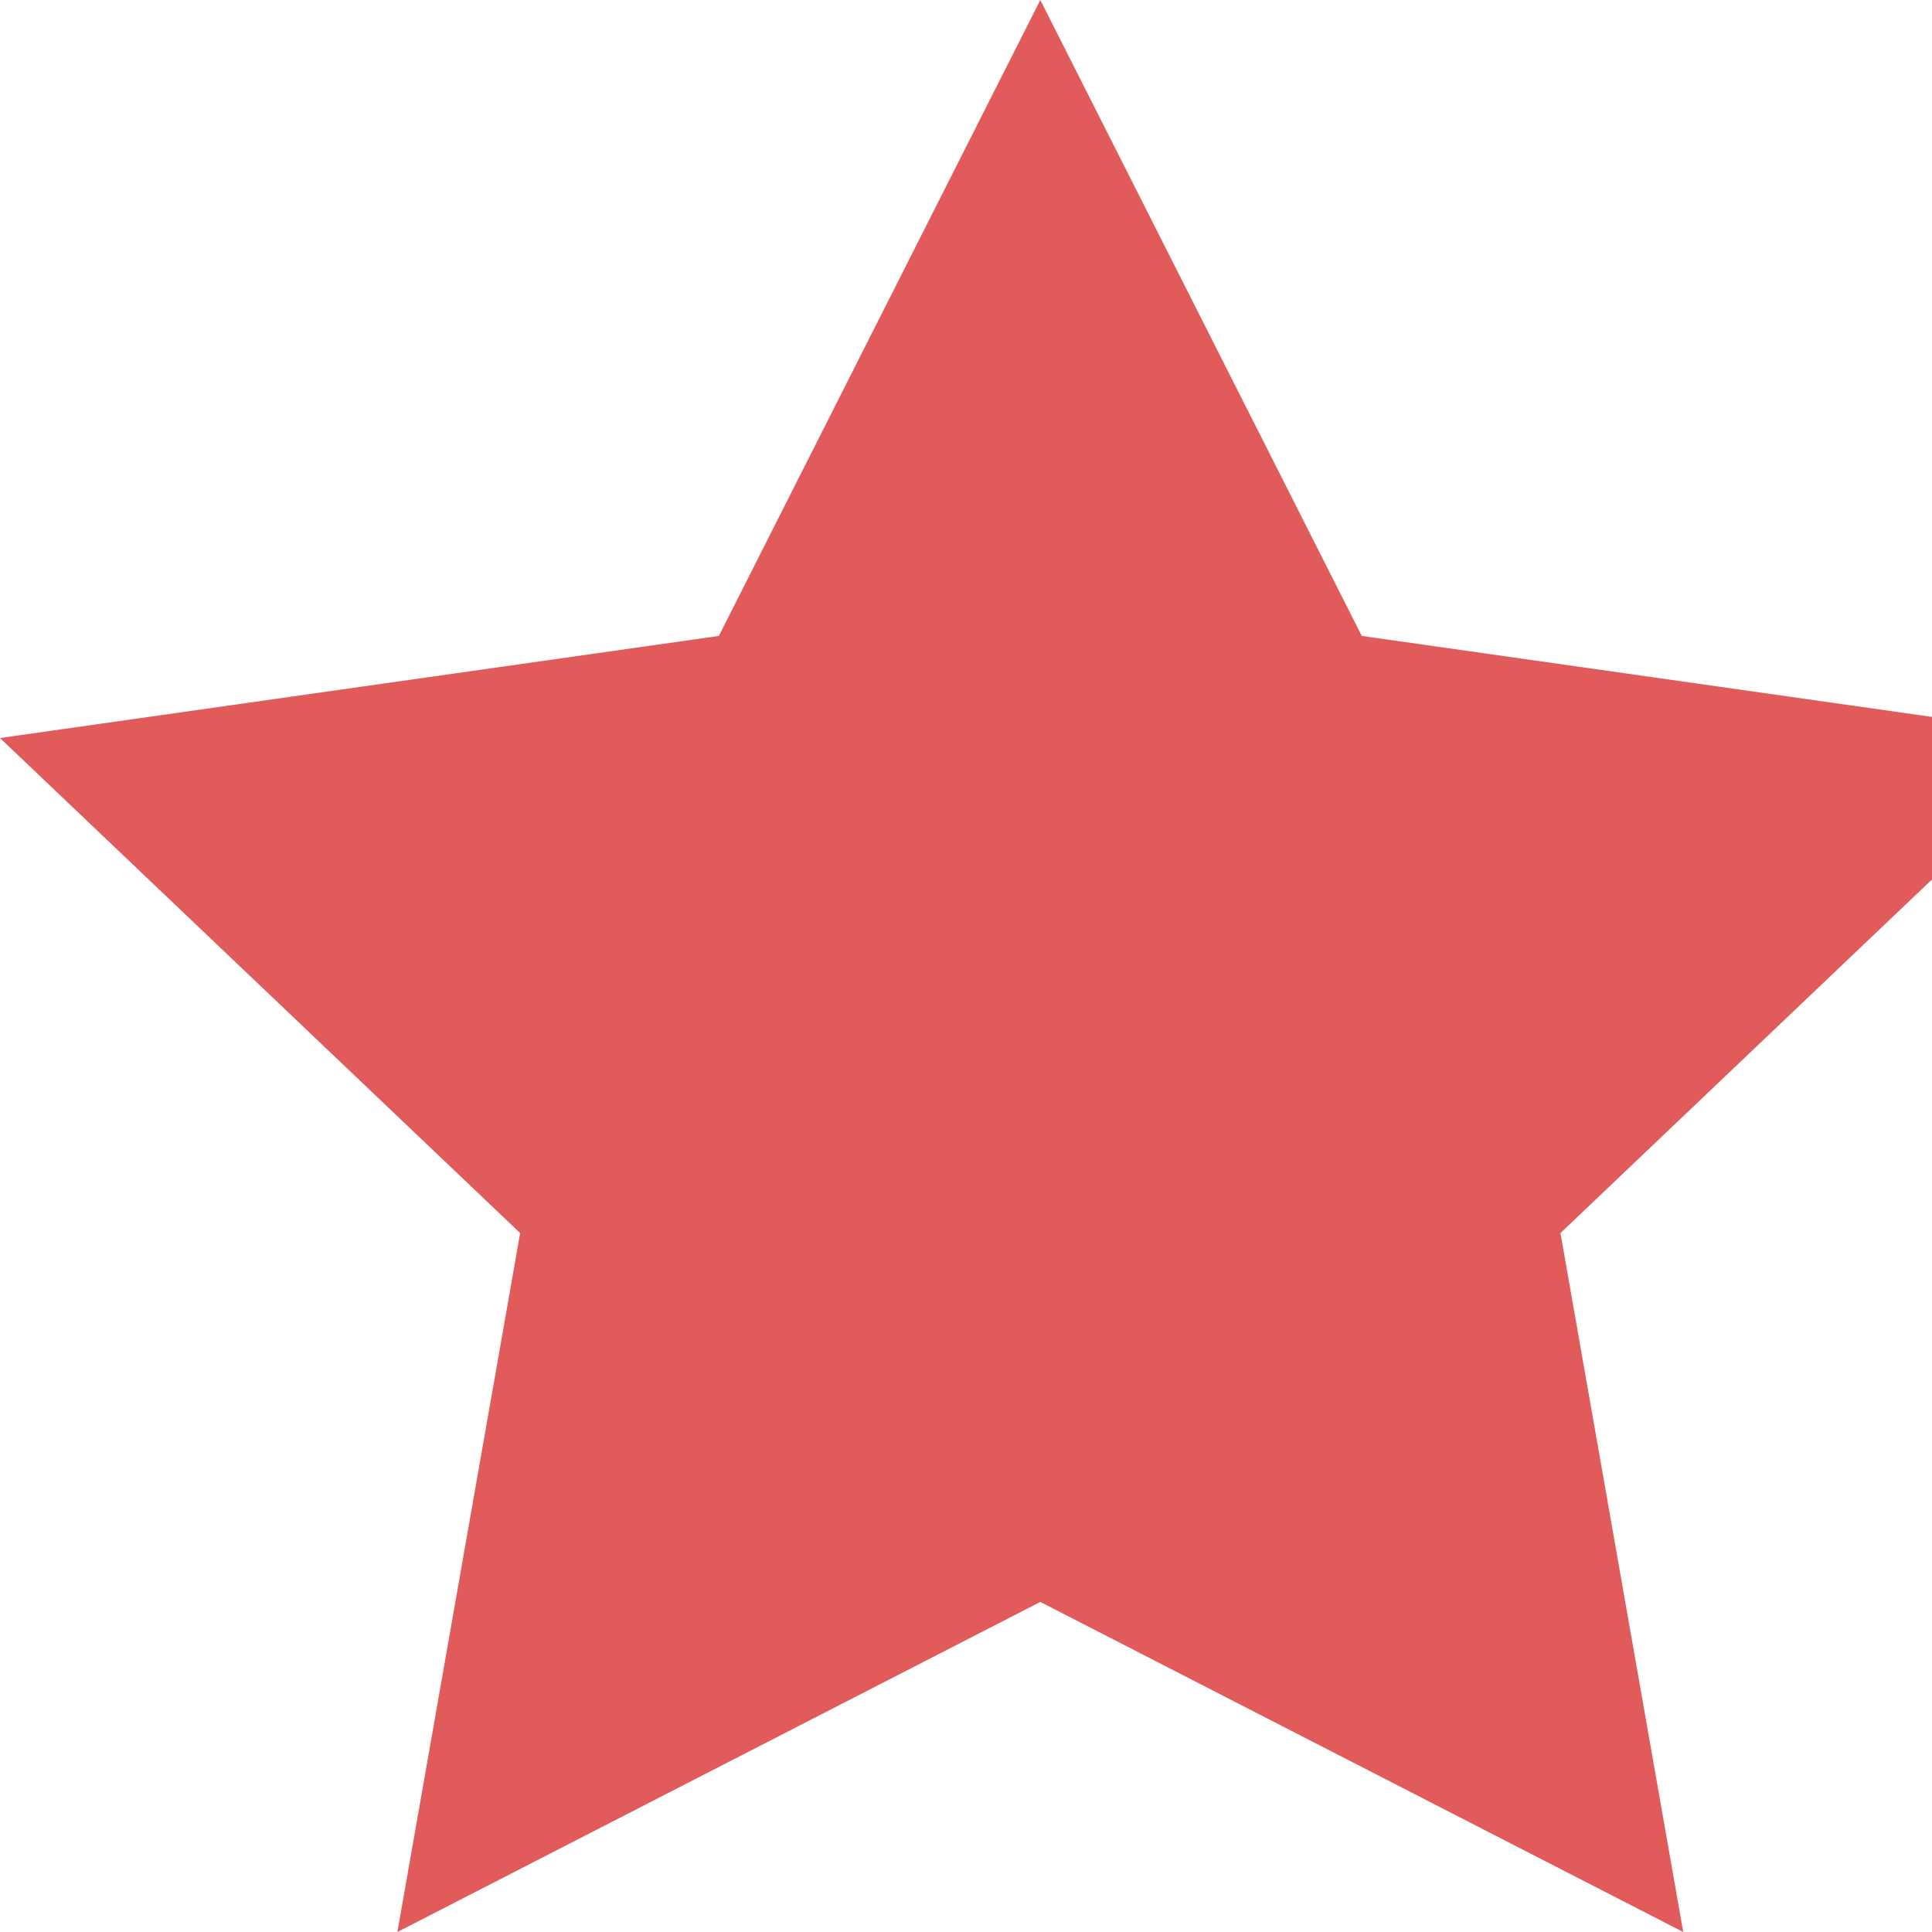 <svg version="1.1" viewBox="0 0 13 13" width="20" height="20" class="ba6f2_18Jb4" name="star">
  <g fill="#e15b5b" transform="translate(-90, -3261)">
    <polygon id="Star-Copy-17" points="97 3271.779 92.674 3274 93.5 3269.297 90 3265.966 94.837 3265.279 97 3261 99.163 3265.279 104 3265.966 100.5 3269.297 101.326 3274"></polygon>
  </g>
</svg>